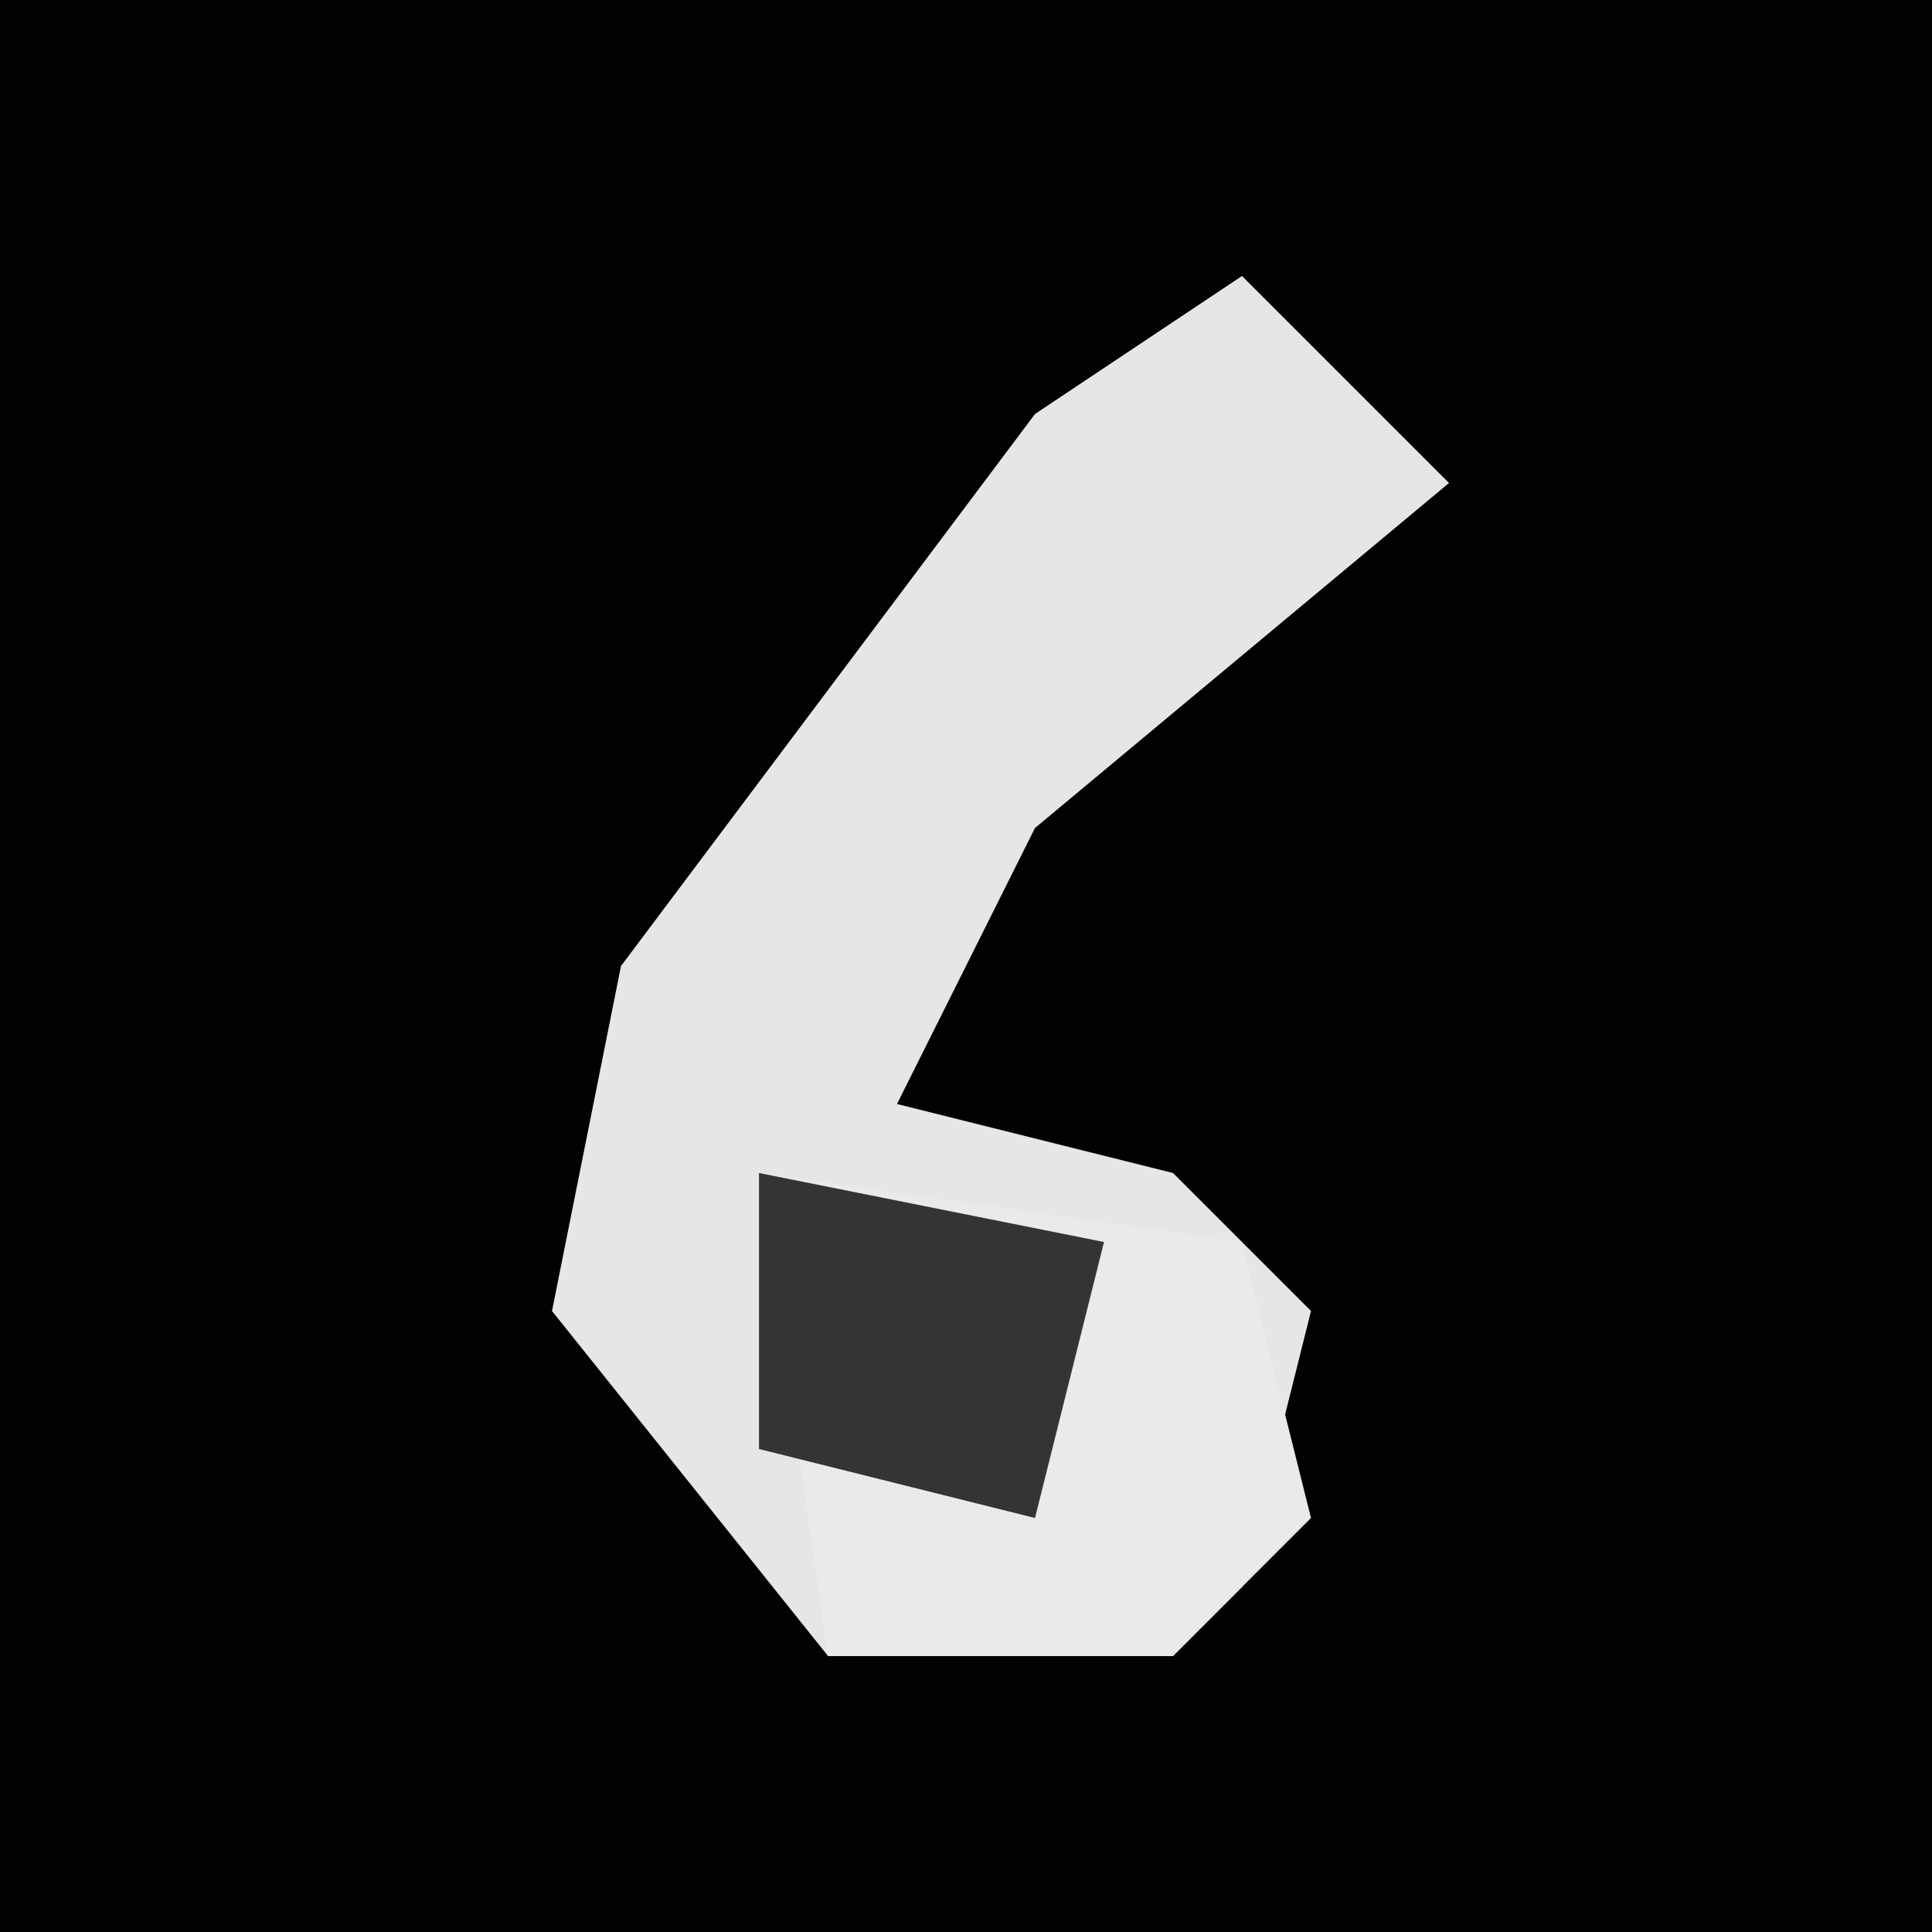 <?xml version="1.0" encoding="UTF-8"?>
<svg version="1.1" xmlns="http://www.w3.org/2000/svg" width="28" height="28">
<path d="M0,0 L28,0 L28,28 L0,28 Z " fill="#020202" transform="translate(0,0)"/>
<path d="M0,0 L3,3 L-3,8 L-5,12 L-1,13 L1,15 L0,19 L-1,20 L-6,20 L-10,15 L-9,10 L-3,2 Z " fill="#E6E6E6" transform="translate(18,4)"/>
<path d="M0,0 L7,1 L8,5 L6,7 L1,7 Z " fill="#EAEAEA" transform="translate(11,17)"/>
<path d="M0,0 L5,1 L4,5 L0,4 Z " fill="#343434" transform="translate(11,17)"/>
</svg>
